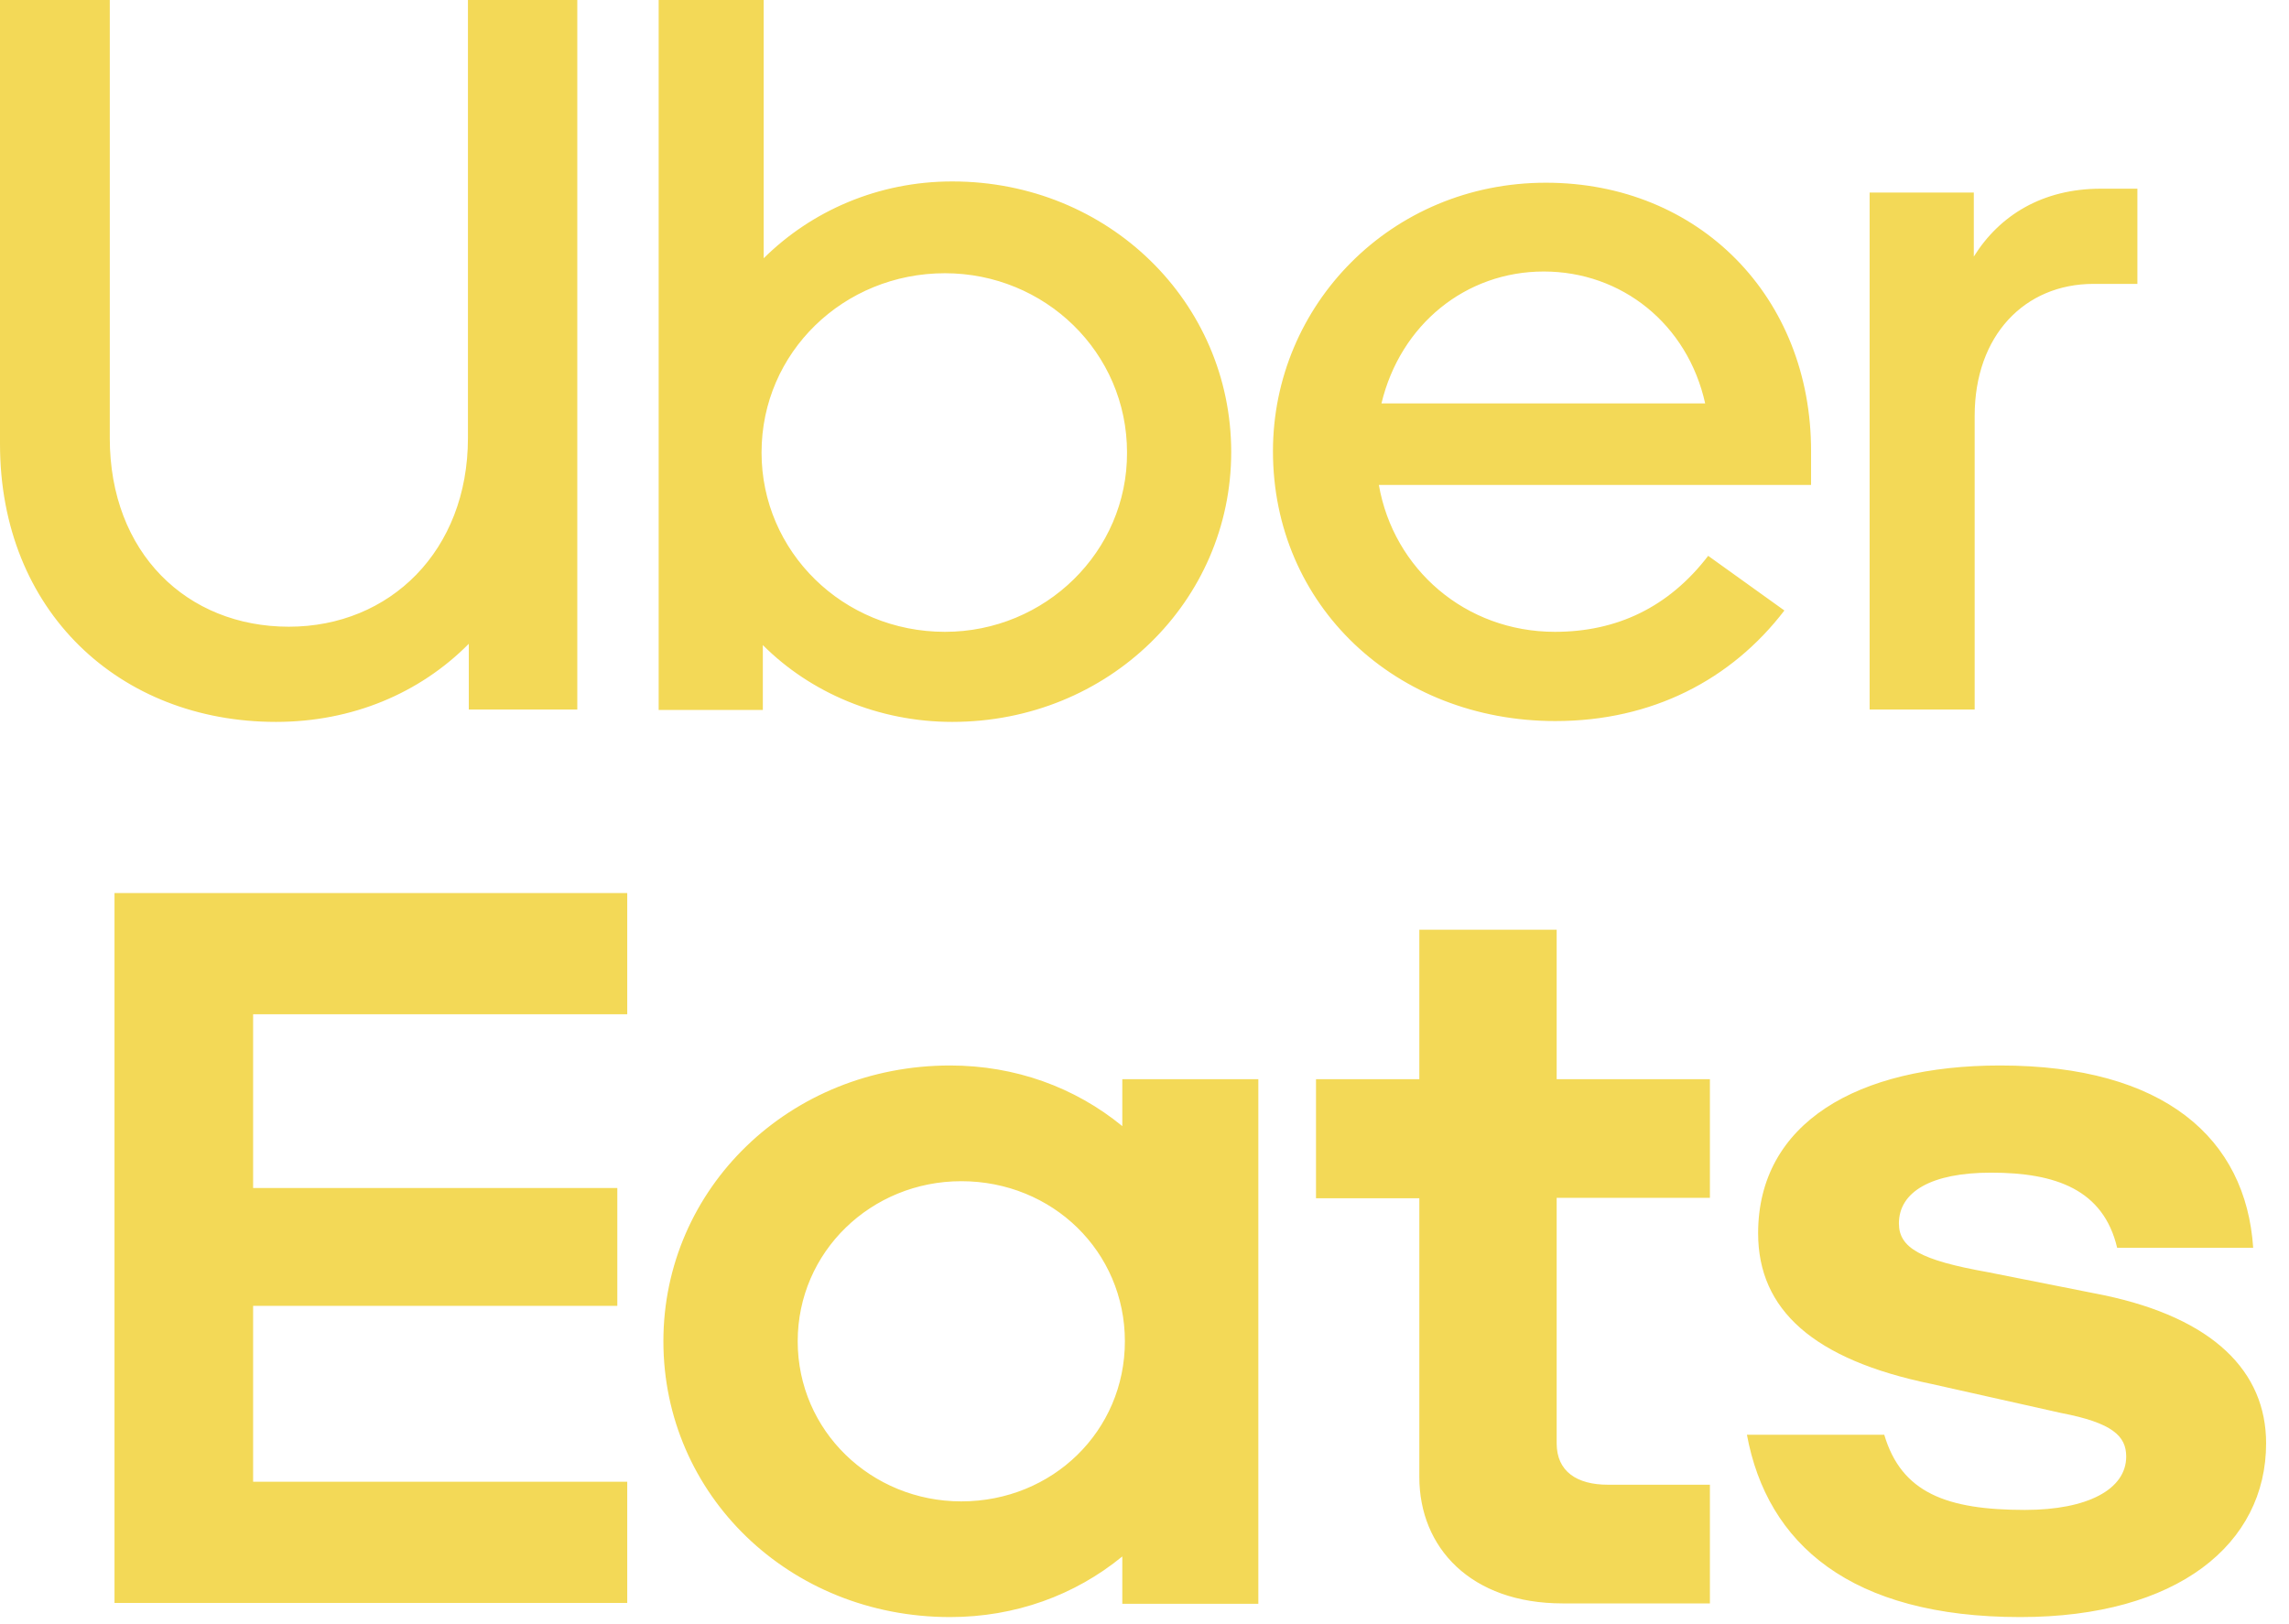 <svg width="93" height="66" viewBox="0 0 93 66" fill="none" xmlns="http://www.w3.org/2000/svg">
<path d="M45.703 54.504C45.703 50.861 42.764 47.999 39.056 47.999C35.401 47.999 32.41 50.861 32.41 54.504C32.41 58.147 35.401 61.01 39.056 61.01C42.764 61.01 45.703 58.147 45.703 54.504V54.504ZM51.125 43.853V65.173H45.598V63.248C43.674 64.826 41.243 65.711 38.602 65.711C32.06 65.711 26.953 60.732 26.953 54.504C26.953 48.294 32.078 43.297 38.602 43.297C41.243 43.297 43.674 44.182 45.598 45.761V43.853H51.125V43.853ZM69.49 60.333H65.327C64.068 60.333 63.246 59.795 63.246 58.65V48.675H69.472V43.853H63.246V37.781H57.666V43.853H53.468V48.693H57.666V60.021C57.666 62.883 59.748 65.156 63.49 65.156H69.472V60.333H69.49ZM82.083 65.711C88.467 65.711 92.07 62.745 92.07 58.65C92.07 55.736 89.936 53.568 85.476 52.631L80.754 51.694C78.025 51.208 77.151 50.705 77.151 49.716C77.151 48.432 78.462 47.652 80.894 47.652C83.535 47.652 85.459 48.346 86.018 50.705H91.545C91.248 46.264 87.942 43.297 81.261 43.297C75.489 43.297 71.431 45.622 71.431 50.115C71.431 53.221 73.67 55.25 78.48 56.239L83.745 57.419C85.826 57.818 86.386 58.355 86.386 59.188C86.386 60.524 84.811 61.357 82.275 61.357C79.092 61.357 77.255 60.663 76.556 58.303H70.976C71.799 62.745 75.192 65.711 82.083 65.711V65.711ZM4.652 36.289H25.484V41.216H10.284V48.276H25.081V53.064H10.284V60.212H25.484V65.138H4.652V36.289Z" fill="#F3D957"/>
<path d="M86.84 11.536V7.668H85.354C82.992 7.668 81.243 8.743 80.194 10.426V7.824H75.961V28.832H80.229V16.897C80.229 13.636 82.258 11.536 85.056 11.536H86.84V11.536ZM56.127 16.394C56.897 13.184 59.555 11.033 62.721 11.033C65.887 11.033 68.563 13.167 69.28 16.394H56.127ZM62.808 7.425C56.512 7.425 51.719 12.404 51.719 18.337C51.719 24.599 56.704 29.301 63.193 29.301C67.129 29.301 70.347 27.618 72.498 24.808L69.402 22.587C67.793 24.686 65.677 25.675 63.176 25.675C59.538 25.675 56.617 23.125 56.022 19.707H73.582V18.354C73.6 12.074 69.035 7.425 62.808 7.425ZM38.392 25.675C34.246 25.675 30.941 22.413 30.941 18.389C30.941 14.312 34.281 11.103 38.392 11.103C42.449 11.103 45.79 14.312 45.79 18.389C45.808 22.413 42.467 25.675 38.392 25.675ZM26.761 28.85H30.993V26.213C32.935 28.156 35.698 29.335 38.689 29.335C45.038 29.335 50.023 24.426 50.023 18.371C50.023 12.282 45.038 7.373 38.689 7.373C35.681 7.373 32.97 8.57 31.028 10.495V0H26.761V28.85V28.85ZM11.736 25.467C15.846 25.467 19.012 22.379 19.012 17.799V0H23.455V28.832H19.047V26.161C17.053 28.173 14.307 29.335 11.211 29.335C4.862 29.335 0 24.842 0 18.042V0H4.46V17.799C4.46 22.465 7.591 25.467 11.736 25.467Z" fill="#F3D957"/>
</svg>
